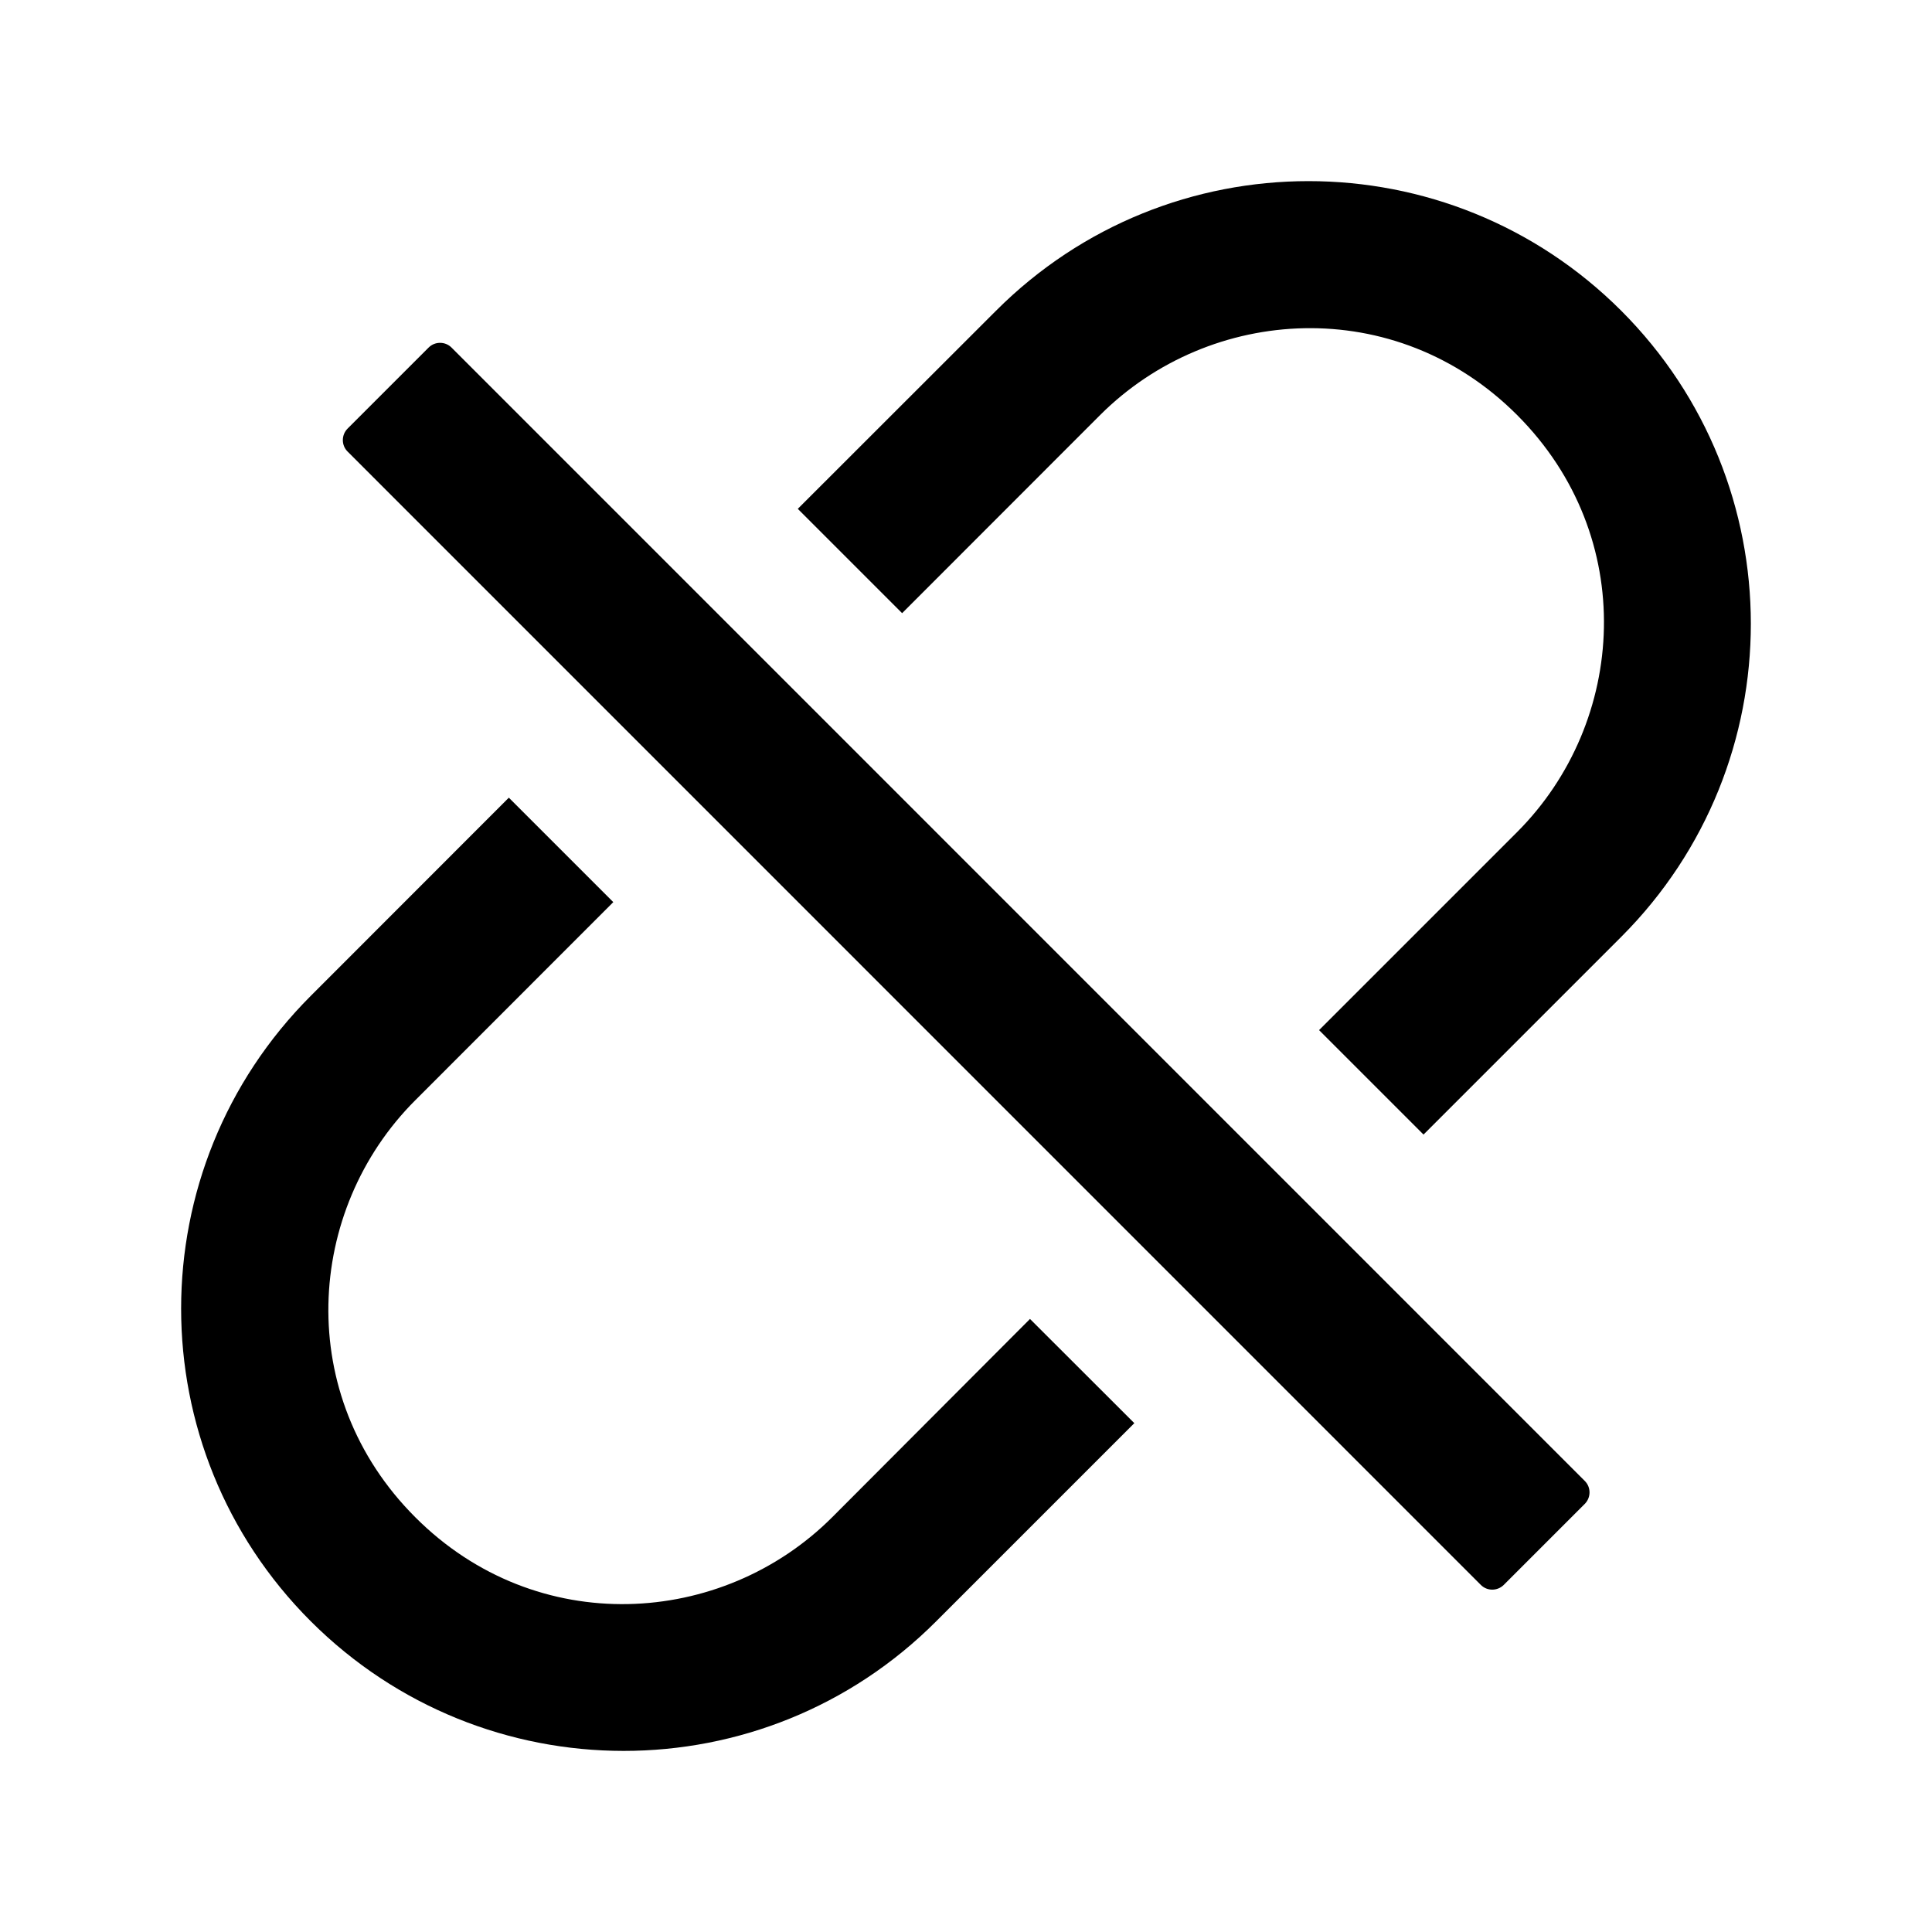 <?xml version="1.0" encoding="UTF-8"?>
<svg width="16px" height="16px" viewBox="0 0 16 16" version="1.1" xmlns="http://www.w3.org/2000/svg" xmlns:xlink="http://www.w3.org/1999/xlink">
    <title>p-disconnect</title>
    <g id="页面-1" stroke="none" stroke-width="1" fill="none" fill-rule="evenodd">
        <g id="画板" transform="translate(-203, -671)" fill="#000000" fill-rule="nonzero">
            <g id="p-disconnect" transform="translate(203, 671)">
                <rect id="矩形" opacity="0" x="0" y="0" width="16" height="16"></rect>
                <path d="M13.427,2.574 C11.995,1.142 9.678,1.142 8.248,2.574 L6.607,4.214 L7.471,5.078 L9.111,3.437 C10.022,2.527 11.558,2.43 12.564,3.437 C13.571,4.445 13.474,5.98 12.564,6.891 L10.924,8.531 L11.789,9.396 L13.429,7.756 C14.857,6.324 14.857,4.006 13.427,2.574 Z M6.892,12.565 C5.981,13.476 4.444,13.572 3.439,12.565 C2.432,11.558 2.528,10.022 3.439,9.112 L5.079,7.471 L4.214,6.606 L2.574,8.247 C1.142,9.679 1.142,11.996 2.574,13.427 C4.006,14.857 6.323,14.859 7.753,13.427 L9.394,11.786 L8.53,10.923 L6.892,12.565 L6.892,12.565 Z M3.74,2.879 C3.688,2.826 3.601,2.826 3.549,2.879 L2.879,3.549 C2.826,3.602 2.826,3.688 2.879,3.74 L12.263,13.125 C12.315,13.178 12.401,13.178 12.454,13.125 L13.124,12.455 C13.177,12.402 13.177,12.316 13.124,12.264 L3.74,2.879 Z" id="形状"></path>
            </g>
        </g>
    </g>
</svg>